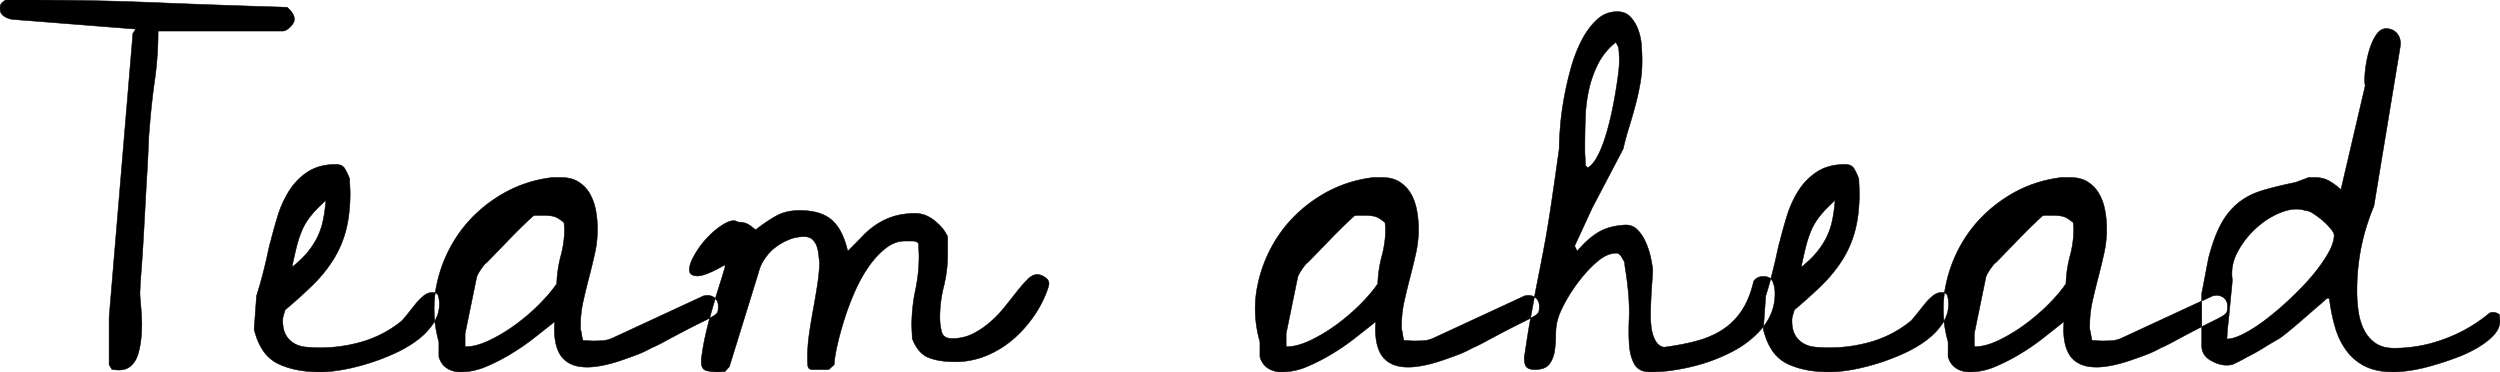 <svg width="503.418" height="74.903" viewBox="0 0 503.418 74.903" xmlns="http://www.w3.org/2000/svg"><g id="svgGroup" stroke-linecap="round" fill-rule="evenodd" font-size="9pt" stroke="#000" stroke-width="0.1" fill="#000"><path d="M 141.211 72.852 L 141.211 72.461 Q 141.504 70.02 141.992 67.822 Q 142.48 65.625 143.066 63.477 A 105.564 105.564 0 0 1 144.028 60.172 A 118.691 118.691 0 0 1 144.385 59.033 Q 145.117 56.738 145.996 53.809 L 145.996 53.32 A 39.919 39.919 0 0 1 144.397 54.195 Q 142.057 55.402 140.801 55.547 A 2.822 2.822 0 0 1 140.479 55.566 A 3.278 3.278 0 0 1 139.888 55.518 Q 138.857 55.328 138.818 54.395 A 2.379 2.379 0 0 1 138.816 54.296 Q 138.816 53.141 139.893 51.27 Q 141.016 49.316 142.627 47.656 A 17.005 17.005 0 0 1 144.367 46.085 A 13.322 13.322 0 0 1 145.947 45.02 A 5.901 5.901 0 0 1 146.522 44.729 Q 147.621 44.252 148.366 44.577 A 1.532 1.532 0 0 1 148.633 44.727 A 5.79 5.79 0 0 1 149.387 44.773 Q 150.056 44.861 150.537 45.117 Q 151.096 45.415 151.74 45.941 A 12.688 12.688 0 0 1 152.148 46.289 A 39.019 39.019 0 0 1 154.058 44.882 Q 155.026 44.215 155.932 43.691 A 22.626 22.626 0 0 1 156.348 43.457 A 8.43 8.43 0 0 1 158.867 42.574 A 11.703 11.703 0 0 1 161.035 42.383 A 15.12 15.12 0 0 1 163.459 42.564 Q 164.75 42.774 165.78 43.228 A 6.641 6.641 0 0 1 167.529 44.336 A 8.12 8.12 0 0 1 169.159 46.39 Q 169.724 47.375 170.152 48.623 A 19.18 19.18 0 0 1 170.703 50.586 A 281.988 281.988 0 0 0 172.29 48.987 A 216.551 216.551 0 0 0 173.73 47.51 A 16.288 16.288 0 0 1 176.709 45.068 Q 178.32 44.043 180.176 43.506 A 13.245 13.245 0 0 1 182.351 43.079 A 17.776 17.776 0 0 1 184.375 42.969 A 5.499 5.499 0 0 1 186.882 43.592 A 7.76 7.76 0 0 1 188.184 44.434 A 10.461 10.461 0 0 1 189.602 45.771 A 7.54 7.54 0 0 1 190.82 47.656 L 190.82 49.414 L 190.82 51.27 A 25.887 25.887 0 0 1 190.039 57.666 A 25.489 25.489 0 0 0 189.258 63.965 A 11.742 11.742 0 0 0 189.548 66.527 A 13.094 13.094 0 0 0 189.6 66.748 Q 189.933 68.128 191.61 68.163 A 4.232 4.232 0 0 0 191.699 68.164 A 9.706 9.706 0 0 0 194.449 67.785 A 8.575 8.575 0 0 0 195.947 67.188 A 17.187 17.187 0 0 0 199.463 64.795 A 23.759 23.759 0 0 0 202.393 61.719 A 7140.733 7140.733 0 0 0 203.662 60.12 A 5616.917 5616.917 0 0 0 204.834 58.643 Q 205.957 57.227 206.934 56.25 A 4.403 4.403 0 0 1 207.529 55.746 Q 207.884 55.498 208.24 55.381 A 2.047 2.047 0 0 1 208.887 55.273 Q 209.57 55.273 210.4 55.811 A 2.329 2.329 0 0 1 210.82 56.151 Q 211.08 56.422 211.175 56.742 A 1.347 1.347 0 0 1 211.23 57.129 A 0.581 0.581 0 0 1 211.227 57.192 Q 211.217 57.281 211.182 57.422 Q 211.133 57.617 211.133 57.715 A 22.562 22.562 0 0 1 208.301 63.477 Q 206.445 66.211 204.004 68.311 A 19.74 19.74 0 0 1 198.584 71.631 A 16.448 16.448 0 0 1 192.285 72.852 A 19.566 19.566 0 0 1 189.993 72.725 Q 188.843 72.589 187.865 72.308 A 10.188 10.188 0 0 1 187.012 72.021 Q 184.863 71.191 183.691 68.164 A 7.179 7.179 0 0 0 183.689 68.001 Q 183.681 67.648 183.643 66.849 A 21.906 21.906 0 0 0 183.643 66.846 A 178.618 178.618 0 0 1 183.626 66.49 Q 183.6 65.909 183.595 65.699 A 3.439 3.439 0 0 1 183.594 65.625 A 34.171 34.171 0 0 1 184.216 59.032 A 31.573 31.573 0 0 1 184.326 58.496 A 32.999 32.999 0 0 0 185.059 51.562 A 6.884 6.884 0 0 0 185.056 51.402 Q 185.05 51.137 185.026 50.628 A 106.976 106.976 0 0 0 185.01 50.293 Q 184.97 49.495 184.963 49.154 A 6.237 6.237 0 0 1 184.961 49.023 A 1.227 1.227 0 0 0 184.342 48.616 Q 184.135 48.553 183.884 48.539 A 2.631 2.631 0 0 0 183.74 48.535 L 182.227 48.535 A 5.853 5.853 0 0 0 179.275 49.351 A 7.836 7.836 0 0 0 178.32 50 Q 176.465 51.465 174.902 53.711 A 28.305 28.305 0 0 0 172.833 57.217 A 33.279 33.279 0 0 0 172.119 58.74 A 55.37 55.37 0 0 0 170.02 64.307 Q 169.141 67.09 168.604 69.482 A 39.972 39.972 0 0 0 168.286 71.029 Q 168.16 71.721 168.08 72.323 A 16.407 16.407 0 0 0 167.969 73.438 L 166.895 74.414 L 163.574 74.414 A 1.203 1.203 0 0 1 163.203 74.361 Q 162.815 74.236 162.696 73.81 A 1.497 1.497 0 0 1 162.647 73.486 A 55.925 55.925 0 0 1 162.625 73.05 Q 162.598 72.437 162.598 72.07 Q 162.598 69.727 162.939 67.334 Q 163.281 64.941 163.721 62.549 A 213.318 213.318 0 0 0 164.551 57.715 A 41.116 41.116 0 0 0 165.039 52.93 A 78.092 78.092 0 0 1 164.941 52.112 A 100.678 100.678 0 0 1 164.844 51.221 A 7.329 7.329 0 0 0 164.631 50.066 A 6.222 6.222 0 0 0 164.453 49.512 A 3.357 3.357 0 0 0 163.574 48.193 Q 163.059 47.721 162.167 47.664 A 3.958 3.958 0 0 0 161.914 47.656 A 8.08 8.08 0 0 0 158.887 48.242 A 11.429 11.429 0 0 0 156.201 49.756 A 10.086 10.086 0 0 0 154.053 52.002 Q 153.125 53.32 152.734 54.883 L 146.875 73.828 L 145.996 74.805 L 145.41 74.854 A 23.361 23.361 0 0 1 145.136 74.875 Q 144.751 74.902 144.531 74.902 A 10.192 10.192 0 0 1 142.614 74.715 A 11.392 11.392 0 0 1 142.334 74.658 A 1.272 1.272 0 0 1 141.362 73.821 Q 141.211 73.425 141.211 72.852 Z M 326.855 29.98 L 320.605 41.895 L 317.09 49.512 L 317.578 50.586 Q 319.485 48.316 321.476 47.017 A 12.876 12.876 0 0 1 321.777 46.826 A 9.593 9.593 0 0 1 324.279 45.765 Q 325.403 45.457 326.714 45.344 A 17.03 17.03 0 0 1 327.148 45.313 A 3.949 3.949 0 0 1 327.411 45.304 A 3.117 3.117 0 0 1 329.639 46.191 A 7.171 7.171 0 0 1 330.787 47.622 A 9.244 9.244 0 0 1 331.348 48.682 A 15.517 15.517 0 0 1 332.373 51.758 Q 332.707 53.286 332.808 54.253 A 10.632 10.632 0 0 1 332.813 54.297 A 10.541 10.541 0 0 1 332.806 54.633 Q 332.789 55.172 332.722 56.058 A 69.846 69.846 0 0 1 332.715 56.152 Q 332.631 57.243 332.547 58.623 A 229.401 229.401 0 0 0 332.52 59.082 A 106.118 106.118 0 0 0 332.401 61.655 A 120.115 120.115 0 0 0 332.373 62.549 A 26.389 26.389 0 0 0 332.363 63.262 Q 332.363 64.668 332.52 65.918 A 8.567 8.567 0 0 0 332.799 67.286 A 6.298 6.298 0 0 0 333.35 68.604 A 3.179 3.179 0 0 0 333.838 69.266 A 2.23 2.23 0 0 0 335.059 69.922 A 57.064 57.064 0 0 0 338.553 69.369 Q 340.31 69.032 341.846 68.604 A 19.476 19.476 0 0 0 345.045 67.415 A 15.987 15.987 0 0 0 347.07 66.26 A 13.28 13.28 0 0 0 350.83 62.402 Q 352.249 60.205 353.025 57.064 A 25.188 25.188 0 0 0 353.125 56.641 A 2.184 2.184 0 0 1 354.714 55.686 A 2.991 2.991 0 0 1 355.078 55.664 A 3.049 3.049 0 0 1 355.775 55.738 Q 356.209 55.84 356.509 56.084 A 1.615 1.615 0 0 1 356.982 56.738 A 5.968 5.968 0 0 1 357.406 58.613 A 7.035 7.035 0 0 1 357.422 59.082 Q 357.422 62.988 354.932 65.967 A 19.278 19.278 0 0 1 350.236 69.995 A 22.977 22.977 0 0 1 348.633 70.898 A 35.645 35.645 0 0 1 340.447 73.873 A 38.34 38.34 0 0 1 340.43 73.877 A 41.589 41.589 0 0 1 336.206 74.646 A 30.959 30.959 0 0 1 332.324 74.902 Q 330.745 74.902 329.831 74.171 A 2.874 2.874 0 0 1 329.102 73.291 A 7.964 7.964 0 0 1 328.374 71.386 Q 328.145 70.461 328.076 69.385 A 43.498 43.498 0 0 1 327.988 66.613 A 44.847 44.847 0 0 1 328.027 64.746 A 60.569 60.569 0 0 0 328.062 63.696 Q 328.1 62.13 328.034 61.036 A 17.525 17.525 0 0 0 328.027 60.938 A 7.639 7.639 0 0 0 328.021 60.654 Q 328.005 60.22 327.945 59.5 A 56.079 56.079 0 0 0 327.93 59.326 A 77.973 77.973 0 0 0 327.82 58.167 A 94.11 94.11 0 0 0 327.686 56.934 A 50.446 50.446 0 0 0 327.438 55.084 A 45.198 45.198 0 0 0 327.344 54.492 Q 327.152 53.34 327.149 52.848 A 2.524 2.524 0 0 1 327.148 52.832 A 8.135 8.135 0 0 0 327.036 52.615 Q 326.843 52.258 326.514 51.709 Q 326.262 51.289 325.962 51.11 A 0.909 0.909 0 0 0 325.488 50.977 A 4.75 4.75 0 0 0 323.532 51.418 Q 322.86 51.72 322.182 52.227 A 9.615 9.615 0 0 0 321.729 52.588 Q 319.824 54.199 318.115 56.396 A 33.695 33.695 0 0 0 315.826 59.72 A 29.733 29.733 0 0 0 315.186 60.84 A 29.966 29.966 0 0 0 314.572 62.026 Q 314.044 63.111 313.797 63.9 A 6.173 6.173 0 0 0 313.672 64.355 A 8.219 8.219 0 0 0 313.398 65.606 Q 313.281 66.422 313.281 67.383 A 22.612 22.612 0 0 1 313.166 69.707 A 19.317 19.317 0 0 1 313.037 70.703 Q 312.793 72.266 311.963 73.34 A 2.478 2.478 0 0 1 310.872 74.128 Q 310.449 74.294 309.917 74.363 A 6.441 6.441 0 0 1 309.082 74.414 A 4.676 4.676 0 0 1 308.503 74.381 Q 307.89 74.304 307.553 74.049 A 1.048 1.048 0 0 1 307.373 73.877 A 1.555 1.555 0 0 1 307.124 73.424 Q 306.934 72.906 306.934 72.07 Q 307.583 67.616 308.1 64.661 A 134.931 134.931 0 0 1 308.154 64.355 A 505.422 505.422 0 0 1 308.606 61.847 Q 308.814 60.705 309.005 59.693 A 278.757 278.757 0 0 1 309.131 59.033 A 558.632 558.632 0 0 1 310.01 54.541 Q 310.312 53.03 310.683 51.081 A 649.621 649.621 0 0 0 311.035 49.219 A 155.522 155.522 0 0 0 311.488 46.676 Q 311.683 45.533 311.887 44.253 A 318.263 318.263 0 0 0 312.305 41.553 Q 312.954 37.238 313.868 30.675 A 1874.173 1874.173 0 0 0 313.965 29.98 Q 313.965 28.859 314.079 27.022 A 115.594 115.594 0 0 1 314.16 25.83 A 53.119 53.119 0 0 1 314.513 22.503 A 66.301 66.301 0 0 1 314.893 20.068 A 65.889 65.889 0 0 1 316.309 13.818 A 32.069 32.069 0 0 1 317.507 10.273 A 25.971 25.971 0 0 1 318.506 8.105 A 17.109 17.109 0 0 1 319.928 5.806 A 12.956 12.956 0 0 1 321.582 3.955 Q 323.34 2.344 325.684 2.344 A 3.982 3.982 0 0 1 326.961 2.54 A 3.315 3.315 0 0 1 328.369 3.467 A 7.423 7.423 0 0 1 329.752 5.675 A 8.718 8.718 0 0 1 329.932 6.152 Q 330.469 7.715 330.566 9.424 Q 330.654 10.953 330.663 11.973 A 25.904 25.904 0 0 1 330.664 12.207 A 27.39 27.39 0 0 1 330.444 15.732 A 24.014 24.014 0 0 1 330.273 16.846 A 53.168 53.168 0 0 1 329.297 21.24 Q 328.711 23.438 328.027 25.635 Q 327.344 27.832 326.855 29.98 Z M 469.043 60.059 L 468.555 60.059 Q 468.153 60.46 467.157 61.324 A 103.304 103.304 0 0 1 466.699 61.719 A 444.203 444.203 0 0 0 465.295 62.927 A 522.719 522.719 0 0 0 463.818 64.209 A 144.1 144.1 0 0 1 462.341 65.479 A 119.262 119.262 0 0 1 460.938 66.65 Q 459.57 67.773 458.984 68.164 A 3.644 3.644 0 0 0 458.885 68.216 Q 458.663 68.337 458.113 68.654 A 144.206 144.206 0 0 0 457.861 68.799 A 59.08 59.08 0 0 0 457.003 69.306 Q 456.566 69.569 456.087 69.866 A 100.496 100.496 0 0 0 455.762 70.068 Q 454.59 70.801 453.369 71.436 A 102.839 102.839 0 0 0 452.792 71.738 Q 452.232 72.034 451.815 72.264 A 29.205 29.205 0 0 0 451.465 72.461 L 449.805 73.291 Q 449.364 73.512 448.524 73.533 A 7.26 7.26 0 0 1 448.34 73.535 A 5.382 5.382 0 0 1 446.638 73.246 Q 445.972 73.024 445.281 72.633 A 9.586 9.586 0 0 1 445.068 72.51 A 3.918 3.918 0 0 1 444.095 71.707 A 3.088 3.088 0 0 1 443.359 69.629 L 443.359 59.082 L 444.727 51.953 A 44.69 44.69 0 0 1 445.564 49.117 Q 446.308 46.891 447.168 45.264 A 14.776 14.776 0 0 1 449.257 42.246 A 13.016 13.016 0 0 1 450.586 40.967 A 13.253 13.253 0 0 1 453.963 38.939 A 16.26 16.26 0 0 1 455.518 38.379 A 56.487 56.487 0 0 1 458.235 37.629 Q 459.639 37.276 461.226 36.94 A 101.424 101.424 0 0 1 462.305 36.719 A 1.936 1.936 0 0 1 462.409 36.672 Q 462.701 36.548 463.574 36.23 A 82.232 82.232 0 0 0 463.946 36.094 Q 464.587 35.858 464.791 35.767 A 1.335 1.335 0 0 0 464.844 35.742 L 466.211 35.742 A 6.105 6.105 0 0 1 467.818 35.947 A 5.176 5.176 0 0 1 468.994 36.426 A 12.03 12.03 0 0 1 470.575 37.491 A 14.643 14.643 0 0 1 471.387 38.184 L 476.27 17.285 Q 476.093 16.316 476.235 14.671 A 22.555 22.555 0 0 1 476.27 14.307 A 23.566 23.566 0 0 1 476.969 10.571 A 25.85 25.85 0 0 1 477.002 10.449 Q 477.521 8.561 478.36 7.221 A 8.825 8.825 0 0 1 478.418 7.129 Q 479.297 5.762 480.469 5.762 A 3.197 3.197 0 0 1 481.514 5.925 A 2.642 2.642 0 0 1 482.764 6.836 Q 483.594 7.91 483.301 9.57 L 478.027 41.504 A 44.024 44.024 0 0 0 475.603 49.115 A 40.511 40.511 0 0 0 475.439 49.902 Q 474.609 54.102 474.609 58.594 A 28.967 28.967 0 0 0 474.902 62.695 A 12.851 12.851 0 0 0 475.478 65.106 A 10.95 10.95 0 0 0 476.025 66.406 A 7.083 7.083 0 0 0 478.32 69.092 Q 479.643 70.018 481.683 70.108 A 10.149 10.149 0 0 0 482.129 70.117 A 29.005 29.005 0 0 0 492.383 68.213 A 30.183 30.183 0 0 0 500.75 63.498 A 28.596 28.596 0 0 0 501.367 62.988 A 1.257 1.257 0 0 0 501.469 62.984 Q 501.571 62.976 501.637 62.95 A 0.303 0.303 0 0 0 501.66 62.939 Q 501.748 62.895 501.916 62.891 A 1.452 1.452 0 0 1 501.953 62.891 A 2.071 2.071 0 0 1 503.32 63.379 Q 503.32 63.574 503.369 63.965 A 10.5 10.5 0 0 1 503.391 64.148 Q 503.418 64.404 503.418 64.551 A 3.898 3.898 0 0 1 502.79 66.651 A 5.56 5.56 0 0 1 502.148 67.48 A 12.157 12.157 0 0 1 500.645 68.838 Q 499.872 69.433 498.937 69.984 A 19.89 19.89 0 0 1 498.877 70.02 A 26.386 26.386 0 0 1 495.654 71.613 A 30.513 30.513 0 0 1 494.482 72.07 A 68.259 68.259 0 0 1 489.697 73.633 A 38.473 38.473 0 0 1 487.39 74.219 A 29.216 29.216 0 0 1 485.254 74.609 Q 483.564 74.851 482.47 74.893 A 11.351 11.351 0 0 1 482.031 74.902 A 17.308 17.308 0 0 1 479.626 74.744 Q 478.338 74.563 477.258 74.175 A 9.263 9.263 0 0 1 476.318 73.779 A 10.284 10.284 0 0 1 472.51 70.605 A 14.47 14.47 0 0 1 470.562 66.934 A 17.025 17.025 0 0 1 470.215 65.869 A 35.341 35.341 0 0 1 469.333 62.015 A 42.301 42.301 0 0 1 469.043 60.059 Z M 21.973 73.438 L 21.973 63.867 L 26.758 6.738 L 27.344 5.859 L 2.539 3.906 A 3.764 3.764 0 0 1 1.222 3.499 A 4.622 4.622 0 0 1 0.83 3.271 A 1.895 1.895 0 0 1 0.308 2.785 Q 0.029 2.393 0.003 1.868 A 2.213 2.213 0 0 1 0 1.758 Q 0 1.074 0.244 0.732 A 1.485 1.485 0 0 1 0.437 0.517 Q 0.699 0.27 1.172 0 L 5.371 0 A 641.688 641.688 0 0 1 31.592 0.537 A 2379.236 2379.236 0 0 0 57.813 1.465 A 5.613 5.613 0 0 1 58.838 2.588 A 2.572 2.572 0 0 1 59.161 3.214 A 2.113 2.113 0 0 1 59.277 3.906 Q 59.277 4.547 58.547 5.317 A 5.395 5.395 0 0 1 58.447 5.42 A 4.488 4.488 0 0 1 58.017 5.802 Q 57.514 6.189 57.071 6.242 A 1.17 1.17 0 0 1 56.934 6.25 L 31.836 6.25 A 70.909 70.909 0 0 1 31.385 14.371 A 63.205 63.205 0 0 1 31.152 16.162 A 139.321 139.321 0 0 0 30.321 23.248 A 161.72 161.72 0 0 0 30.078 26.172 A 10.942 10.942 0 0 0 30.035 26.595 Q 29.959 27.498 29.883 29.443 Q 29.799 31.583 29.643 34.3 A 400.831 400.831 0 0 1 29.59 35.205 A 905.136 905.136 0 0 0 29.395 38.586 A 1092.687 1092.687 0 0 0 29.199 42.188 A 1092.687 1092.687 0 0 1 29.004 45.789 A 905.136 905.136 0 0 1 28.809 49.17 Q 28.641 51.981 28.473 54.216 A 217.988 217.988 0 0 1 28.418 54.932 A 161.272 161.272 0 0 0 28.342 55.939 Q 28.251 57.205 28.229 57.86 A 10.738 10.738 0 0 0 28.223 58.203 A 4.643 4.643 0 0 0 28.196 58.5 Q 28.161 59.081 28.224 59.975 A 24.885 24.885 0 0 0 28.272 60.547 A 82.363 82.363 0 0 1 28.436 62.576 A 97.766 97.766 0 0 1 28.516 63.867 A 25.774 25.774 0 0 1 28.555 65.297 A 29.111 29.111 0 0 1 28.467 67.529 A 20.416 20.416 0 0 1 28.18 69.741 A 16.701 16.701 0 0 1 27.881 71.045 A 6.665 6.665 0 0 1 27.435 72.241 Q 27.069 72.984 26.537 73.514 A 4.207 4.207 0 0 1 26.465 73.584 A 3.322 3.322 0 0 1 24.648 74.457 A 4.622 4.622 0 0 1 23.926 74.512 Q 23.766 74.512 23.375 74.479 A 27.523 27.523 0 0 1 23.193 74.463 A 51.649 51.649 0 0 0 23.007 74.446 Q 22.638 74.414 22.559 74.414 L 21.973 73.438 Z M 111.23 35.742 L 112.988 35.742 Q 114.932 35.742 116.276 36.502 A 4.92 4.92 0 0 1 116.553 36.67 A 6.874 6.874 0 0 1 118.799 39.063 A 10.059 10.059 0 0 1 119.74 41.37 A 12.122 12.122 0 0 1 119.971 42.383 A 20.444 20.444 0 0 1 120.313 46.094 A 22.447 22.447 0 0 1 119.775 51.025 A 148.322 148.322 0 0 1 118.604 55.859 Q 117.969 58.301 117.432 60.693 A 22.574 22.574 0 0 0 116.903 65.047 A 25.434 25.434 0 0 0 116.895 65.723 L 116.895 66.309 A 0.765 0.765 0 0 1 116.936 66.418 Q 117.001 66.625 117.083 67.096 A 21.031 21.031 0 0 1 117.139 67.432 A 21.264 21.264 0 0 0 117.192 67.754 Q 117.303 68.391 117.382 68.552 A 0.342 0.342 0 0 0 117.383 68.555 Q 117.566 68.555 118.261 68.597 A 93.602 93.602 0 0 1 118.359 68.604 A 80.657 80.657 0 0 0 118.632 68.62 Q 119.134 68.65 119.308 68.652 A 2.057 2.057 0 0 0 119.336 68.652 A 36.242 36.242 0 0 0 121.24 68.604 A 5.623 5.623 0 0 0 122.539 68.375 A 6.865 6.865 0 0 0 123.145 68.164 L 141.699 59.57 A 0.651 0.651 0 0 0 141.757 59.567 Q 141.857 59.558 142.041 59.521 A 5.124 5.124 0 0 1 142.151 59.501 Q 142.302 59.474 142.376 59.473 A 0.422 0.422 0 0 1 142.383 59.473 A 2.671 2.671 0 0 1 143.146 59.577 A 2.127 2.127 0 0 1 143.994 60.059 A 1.942 1.942 0 0 1 144.61 61.297 A 2.721 2.721 0 0 1 144.629 61.621 A 8.769 8.769 0 0 1 144.604 62.298 A 7.557 7.557 0 0 1 144.58 62.549 A 0.981 0.981 0 0 1 144.421 62.976 Q 144.333 63.112 144.198 63.243 A 2.199 2.199 0 0 1 144.043 63.379 Q 143.371 63.859 141.612 64.717 A 57.054 57.054 0 0 1 141.553 64.746 A 131.127 131.127 0 0 0 139.685 65.674 A 162.165 162.165 0 0 0 137.695 66.699 A 367.281 367.281 0 0 0 135.706 67.749 A 306.913 306.913 0 0 0 133.838 68.75 A 58.651 58.651 0 0 1 132.999 69.196 Q 131.862 69.786 131.276 70.01 A 5.151 5.151 0 0 1 131.25 70.02 A 20.497 20.497 0 0 1 129.281 71.003 A 24.616 24.616 0 0 1 128.223 71.436 A 83.553 83.553 0 0 1 124.805 72.656 A 29.201 29.201 0 0 1 121.766 73.495 A 26.708 26.708 0 0 1 121.338 73.584 Q 119.779 73.896 118.505 73.923 A 11.304 11.304 0 0 1 118.262 73.926 Q 116.629 73.926 115.448 73.503 A 5.181 5.181 0 0 1 114.746 73.193 Q 113.379 72.461 112.695 71.24 Q 112.012 70.02 111.768 68.311 A 13.732 13.732 0 0 1 111.632 66.366 A 15.474 15.474 0 0 1 111.719 64.746 A 454.739 454.739 0 0 1 109.692 66.357 A 553.63 553.63 0 0 1 107.52 68.066 A 45.998 45.998 0 0 1 102.832 71.289 Q 100.391 72.754 97.852 73.828 A 13.169 13.169 0 0 1 92.676 74.902 Q 91.211 74.902 90.039 74.17 A 3.667 3.667 0 0 1 88.729 72.73 A 5.115 5.115 0 0 1 88.379 71.875 L 88.379 70.41 L 88.379 68.848 Q 86.719 62.988 87.939 57.324 A 27.857 27.857 0 0 1 92.334 47.119 Q 95.508 42.578 100.439 39.502 Q 105.371 36.426 111.23 35.742 Z M 276.563 35.742 L 278.32 35.742 Q 280.264 35.742 281.608 36.502 A 4.92 4.92 0 0 1 281.885 36.67 A 6.874 6.874 0 0 1 284.131 39.063 A 10.059 10.059 0 0 1 285.072 41.37 A 12.122 12.122 0 0 1 285.303 42.383 A 20.444 20.444 0 0 1 285.645 46.094 A 22.447 22.447 0 0 1 285.107 51.025 A 148.322 148.322 0 0 1 283.936 55.859 Q 283.301 58.301 282.764 60.693 A 22.574 22.574 0 0 0 282.236 65.047 A 25.434 25.434 0 0 0 282.227 65.723 L 282.227 66.309 A 0.765 0.765 0 0 1 282.268 66.418 Q 282.333 66.625 282.415 67.096 A 21.031 21.031 0 0 1 282.471 67.432 A 21.264 21.264 0 0 0 282.524 67.754 Q 282.635 68.391 282.714 68.552 A 0.342 0.342 0 0 0 282.715 68.555 Q 282.898 68.555 283.593 68.597 A 93.602 93.602 0 0 1 283.691 68.604 A 80.657 80.657 0 0 0 283.964 68.62 Q 284.466 68.65 284.64 68.652 A 2.057 2.057 0 0 0 284.668 68.652 A 36.242 36.242 0 0 0 286.572 68.604 A 5.623 5.623 0 0 0 287.871 68.375 A 6.865 6.865 0 0 0 288.477 68.164 L 307.031 59.57 A 0.651 0.651 0 0 0 307.089 59.567 Q 307.189 59.558 307.373 59.521 A 5.124 5.124 0 0 1 307.483 59.501 Q 307.634 59.474 307.708 59.473 A 0.422 0.422 0 0 1 307.715 59.473 A 2.671 2.671 0 0 1 308.478 59.577 A 2.127 2.127 0 0 1 309.326 60.059 A 1.942 1.942 0 0 1 309.942 61.297 A 2.721 2.721 0 0 1 309.961 61.621 A 8.769 8.769 0 0 1 309.936 62.298 A 7.557 7.557 0 0 1 309.912 62.549 A 0.981 0.981 0 0 1 309.753 62.976 Q 309.665 63.112 309.53 63.243 A 2.199 2.199 0 0 1 309.375 63.379 Q 308.703 63.859 306.944 64.717 A 57.054 57.054 0 0 1 306.885 64.746 A 131.127 131.127 0 0 0 305.017 65.674 A 162.165 162.165 0 0 0 303.027 66.699 A 367.281 367.281 0 0 0 301.038 67.749 A 306.913 306.913 0 0 0 299.17 68.75 A 58.651 58.651 0 0 1 298.331 69.196 Q 297.194 69.786 296.608 70.01 A 5.151 5.151 0 0 1 296.582 70.02 A 20.497 20.497 0 0 1 294.613 71.003 A 24.616 24.616 0 0 1 293.555 71.436 A 83.553 83.553 0 0 1 290.137 72.656 A 29.201 29.201 0 0 1 287.098 73.495 A 26.708 26.708 0 0 1 286.67 73.584 Q 285.111 73.896 283.837 73.923 A 11.304 11.304 0 0 1 283.594 73.926 Q 281.961 73.926 280.78 73.503 A 5.181 5.181 0 0 1 280.078 73.193 Q 278.711 72.461 278.027 71.24 Q 277.344 70.02 277.1 68.311 A 13.732 13.732 0 0 1 276.964 66.366 A 15.474 15.474 0 0 1 277.051 64.746 A 454.739 454.739 0 0 1 275.024 66.357 A 553.63 553.63 0 0 1 272.852 68.066 A 45.998 45.998 0 0 1 268.164 71.289 Q 265.723 72.754 263.184 73.828 A 13.169 13.169 0 0 1 258.008 74.902 Q 256.543 74.902 255.371 74.17 A 3.667 3.667 0 0 1 254.061 72.73 A 5.115 5.115 0 0 1 253.711 71.875 L 253.711 70.41 L 253.711 68.848 Q 252.051 62.988 253.272 57.324 A 27.857 27.857 0 0 1 257.666 47.119 Q 260.84 42.578 265.772 39.502 Q 270.703 36.426 276.563 35.742 Z M 415.137 35.742 L 416.895 35.742 Q 418.838 35.742 420.183 36.502 A 4.92 4.92 0 0 1 420.459 36.67 A 6.874 6.874 0 0 1 422.705 39.063 A 10.059 10.059 0 0 1 423.646 41.37 A 12.122 12.122 0 0 1 423.877 42.383 A 20.444 20.444 0 0 1 424.219 46.094 A 22.447 22.447 0 0 1 423.682 51.025 A 148.322 148.322 0 0 1 422.51 55.859 Q 421.875 58.301 421.338 60.693 A 22.574 22.574 0 0 0 420.81 65.047 A 25.434 25.434 0 0 0 420.801 65.723 L 420.801 66.309 A 0.765 0.765 0 0 1 420.842 66.418 Q 420.907 66.625 420.989 67.096 A 21.031 21.031 0 0 1 421.045 67.432 A 21.264 21.264 0 0 0 421.098 67.754 Q 421.209 68.391 421.288 68.552 A 0.342 0.342 0 0 0 421.289 68.555 Q 421.472 68.555 422.168 68.597 A 93.602 93.602 0 0 1 422.266 68.604 A 80.657 80.657 0 0 0 422.538 68.62 Q 423.04 68.65 423.215 68.652 A 2.057 2.057 0 0 0 423.242 68.652 A 36.242 36.242 0 0 0 425.147 68.604 A 5.623 5.623 0 0 0 426.445 68.375 A 6.865 6.865 0 0 0 427.051 68.164 L 445.605 59.57 A 0.651 0.651 0 0 0 445.663 59.567 Q 445.764 59.558 445.947 59.521 A 5.124 5.124 0 0 1 446.057 59.501 Q 446.208 59.474 446.282 59.473 A 0.422 0.422 0 0 1 446.289 59.473 A 2.671 2.671 0 0 1 447.052 59.577 A 2.127 2.127 0 0 1 447.9 60.059 A 1.942 1.942 0 0 1 448.516 61.297 A 2.721 2.721 0 0 1 448.535 61.621 A 8.769 8.769 0 0 1 448.51 62.298 A 7.557 7.557 0 0 1 448.486 62.549 A 0.981 0.981 0 0 1 448.328 62.976 Q 448.24 63.112 448.104 63.243 A 2.199 2.199 0 0 1 447.949 63.379 Q 447.277 63.859 445.518 64.717 A 57.054 57.054 0 0 1 445.459 64.746 A 131.127 131.127 0 0 0 443.591 65.674 A 162.165 162.165 0 0 0 441.602 66.699 A 367.281 367.281 0 0 0 439.612 67.749 A 306.913 306.913 0 0 0 437.744 68.75 A 58.651 58.651 0 0 1 436.905 69.196 Q 435.768 69.786 435.183 70.01 A 5.151 5.151 0 0 1 435.156 70.02 A 20.497 20.497 0 0 1 433.187 71.003 A 24.616 24.616 0 0 1 432.129 71.436 A 83.553 83.553 0 0 1 428.711 72.656 A 29.201 29.201 0 0 1 425.672 73.495 A 26.708 26.708 0 0 1 425.244 73.584 Q 423.685 73.896 422.411 73.923 A 11.304 11.304 0 0 1 422.168 73.926 Q 420.536 73.926 419.354 73.503 A 5.181 5.181 0 0 1 418.652 73.193 Q 417.285 72.461 416.602 71.24 Q 415.918 70.02 415.674 68.311 A 13.732 13.732 0 0 1 415.538 66.366 A 15.474 15.474 0 0 1 415.625 64.746 A 454.739 454.739 0 0 1 413.599 66.357 A 553.63 553.63 0 0 1 411.426 68.066 A 45.998 45.998 0 0 1 406.738 71.289 Q 404.297 72.754 401.758 73.828 A 13.169 13.169 0 0 1 396.582 74.902 Q 395.117 74.902 393.945 74.17 A 3.667 3.667 0 0 1 392.635 72.73 A 5.115 5.115 0 0 1 392.285 71.875 L 392.285 70.41 L 392.285 68.848 Q 390.625 62.988 391.846 57.324 A 27.857 27.857 0 0 1 396.24 47.119 Q 399.414 42.578 404.346 39.502 Q 409.277 36.426 415.137 35.742 Z M 51.172 66.309 L 51.66 59.57 A 20.723 20.723 0 0 0 51.771 59.226 Q 51.964 58.612 52.295 57.471 A 81.433 81.433 0 0 0 52.734 55.896 A 100.353 100.353 0 0 0 53.174 54.199 A 99.914 99.914 0 0 0 53.775 51.658 A 86.496 86.496 0 0 0 53.955 50.83 Q 54.251 49.436 54.437 48.809 A 5.636 5.636 0 0 1 54.492 48.633 A 93.815 93.815 0 0 1 55.139 46.191 A 120.654 120.654 0 0 1 55.908 43.555 A 21.093 21.093 0 0 1 58.203 38.477 Q 59.668 36.133 61.963 34.619 Q 64.197 33.145 67.496 33.107 A 15.236 15.236 0 0 1 67.676 33.105 A 2.719 2.719 0 0 1 68.365 33.187 A 1.754 1.754 0 0 1 69.482 34.033 A 12.421 12.421 0 0 1 70.336 35.835 A 13.773 13.773 0 0 1 70.41 36.035 Q 70.41 36.426 70.459 37.451 A 89.612 89.612 0 0 1 70.48 37.911 Q 70.501 38.416 70.506 38.708 A 9.329 9.329 0 0 1 70.508 38.867 A 36.436 36.436 0 0 1 70.349 42.355 Q 70.172 44.195 69.797 45.802 A 21.681 21.681 0 0 1 69.678 46.289 A 21.091 21.091 0 0 1 67.139 52.246 A 27.668 27.668 0 0 1 63.291 57.073 A 30.648 30.648 0 0 1 62.988 57.373 A 88.528 88.528 0 0 1 60.376 59.827 A 115.786 115.786 0 0 1 57.422 62.402 A 9.656 9.656 0 0 0 57.367 62.573 Q 57.275 62.866 57.129 63.379 A 9.923 9.923 0 0 0 57.044 63.695 Q 56.936 64.126 56.934 64.346 A 0.91 0.91 0 0 0 56.934 64.355 L 56.934 64.551 A 8.618 8.618 0 0 0 57.003 65.679 Q 57.079 66.256 57.24 66.736 A 4.014 4.014 0 0 0 57.52 67.383 Q 58.105 68.457 59.131 69.092 Q 60.156 69.727 61.475 69.873 A 23.512 23.512 0 0 0 63.035 69.991 A 30.046 30.046 0 0 0 64.355 70.02 A 30.206 30.206 0 0 0 73.145 68.75 A 22.658 22.658 0 0 0 80.859 64.648 A 9.417 9.417 0 0 0 81.188 64.3 Q 81.522 63.931 81.941 63.408 A 32.564 32.564 0 0 0 82.08 63.232 A 376.304 376.304 0 0 1 83.545 61.389 A 393.351 393.351 0 0 1 83.594 61.328 A 12.246 12.246 0 0 1 84.821 60.001 A 10.763 10.763 0 0 1 85.254 59.619 A 3.44 3.44 0 0 1 85.999 59.138 A 2.599 2.599 0 0 1 87.109 58.887 A 2.423 2.423 0 0 1 87.125 58.887 Q 88.087 58.893 88.281 59.668 A 6.421 6.421 0 0 1 88.477 61.23 Q 88.477 63.379 87.158 65.283 A 13.561 13.561 0 0 1 84.801 67.869 A 16.305 16.305 0 0 1 83.74 68.701 Q 81.641 70.215 78.955 71.387 Q 76.27 72.559 73.633 73.34 Q 70.996 74.121 68.604 74.512 Q 66.211 74.902 64.551 74.902 A 26.057 26.057 0 0 1 60.909 74.662 Q 58.961 74.387 57.328 73.796 A 13.916 13.916 0 0 1 55.908 73.193 A 7.714 7.714 0 0 1 52.774 70.287 Q 52.052 69.139 51.553 67.638 A 17.238 17.238 0 0 1 51.172 66.309 Z M 355.078 66.309 L 355.566 59.57 A 20.723 20.723 0 0 0 355.677 59.226 Q 355.87 58.612 356.201 57.471 A 81.433 81.433 0 0 0 356.641 55.896 A 100.353 100.353 0 0 0 357.08 54.199 A 99.914 99.914 0 0 0 357.681 51.658 A 86.496 86.496 0 0 0 357.861 50.83 Q 358.157 49.436 358.343 48.809 A 5.636 5.636 0 0 1 358.398 48.633 A 93.815 93.815 0 0 1 359.045 46.191 A 120.654 120.654 0 0 1 359.814 43.555 A 21.093 21.093 0 0 1 362.109 38.477 Q 363.574 36.133 365.869 34.619 Q 368.104 33.145 371.403 33.107 A 15.236 15.236 0 0 1 371.582 33.105 A 2.719 2.719 0 0 1 372.271 33.187 A 1.754 1.754 0 0 1 373.389 34.033 A 12.421 12.421 0 0 1 374.242 35.835 A 13.773 13.773 0 0 1 374.316 36.035 Q 374.316 36.426 374.365 37.451 A 89.612 89.612 0 0 1 374.386 37.911 Q 374.408 38.416 374.413 38.708 A 9.329 9.329 0 0 1 374.414 38.867 A 36.436 36.436 0 0 1 374.255 42.355 Q 374.078 44.195 373.703 45.802 A 21.681 21.681 0 0 1 373.584 46.289 A 21.091 21.091 0 0 1 371.045 52.246 A 27.668 27.668 0 0 1 367.197 57.073 A 30.648 30.648 0 0 1 366.895 57.373 A 88.528 88.528 0 0 1 364.282 59.827 A 115.786 115.786 0 0 1 361.328 62.402 A 9.656 9.656 0 0 0 361.273 62.573 Q 361.182 62.866 361.035 63.379 A 9.923 9.923 0 0 0 360.95 63.695 Q 360.842 64.126 360.84 64.346 A 0.91 0.91 0 0 0 360.84 64.355 L 360.84 64.551 A 8.618 8.618 0 0 0 360.909 65.679 Q 360.986 66.256 361.146 66.736 A 4.014 4.014 0 0 0 361.426 67.383 Q 362.012 68.457 363.037 69.092 Q 364.063 69.727 365.381 69.873 A 23.512 23.512 0 0 0 366.941 69.991 A 30.046 30.046 0 0 0 368.262 70.02 A 30.206 30.206 0 0 0 377.051 68.75 A 22.658 22.658 0 0 0 384.766 64.648 A 9.417 9.417 0 0 0 385.095 64.3 Q 385.428 63.931 385.847 63.408 A 32.564 32.564 0 0 0 385.986 63.232 A 376.304 376.304 0 0 1 387.451 61.389 A 393.351 393.351 0 0 1 387.5 61.328 A 12.246 12.246 0 0 1 388.727 60.001 A 10.763 10.763 0 0 1 389.16 59.619 A 3.44 3.44 0 0 1 389.905 59.138 A 2.599 2.599 0 0 1 391.016 58.887 A 2.423 2.423 0 0 1 391.031 58.887 Q 391.994 58.893 392.188 59.668 A 6.421 6.421 0 0 1 392.383 61.23 Q 392.383 63.379 391.064 65.283 A 13.561 13.561 0 0 1 388.707 67.869 A 16.305 16.305 0 0 1 387.647 68.701 Q 385.547 70.215 382.861 71.387 Q 380.176 72.559 377.539 73.34 Q 374.902 74.121 372.51 74.512 Q 370.117 74.902 368.457 74.902 A 26.057 26.057 0 0 1 364.816 74.662 Q 362.867 74.387 361.234 73.796 A 13.916 13.916 0 0 1 359.814 73.193 A 7.714 7.714 0 0 1 356.68 70.287 Q 355.958 69.139 355.459 67.638 A 17.238 17.238 0 0 1 355.078 66.309 Z M 449.503 56.592 A 7.414 7.414 0 0 0 449.512 56.25 Q 449.121 53.418 450.586 50.684 Q 452.051 47.949 454.395 45.85 A 18.506 18.506 0 0 1 455.285 45.1 A 15.738 15.738 0 0 1 459.424 42.725 A 11.782 11.782 0 0 1 459.624 42.65 Q 461.172 42.091 462.504 42.11 A 5.446 5.446 0 0 1 464.16 42.383 A 2.004 2.004 0 0 1 464.701 42.463 Q 464.952 42.534 465.229 42.666 A 5.291 5.291 0 0 1 465.772 42.969 A 15.186 15.186 0 0 1 466.293 43.314 A 17.632 17.632 0 0 1 467.627 44.336 A 14.576 14.576 0 0 1 467.742 44.434 A 13.252 13.252 0 0 1 469.287 45.996 Q 469.814 46.628 469.962 47.058 A 0.948 0.948 0 0 1 470.02 47.363 Q 470.02 48.45 469.406 49.843 A 13.247 13.247 0 0 1 468.75 51.123 A 26.96 26.96 0 0 1 467.518 53.055 A 33.716 33.716 0 0 1 465.576 55.566 A 49.359 49.359 0 0 1 464.072 57.258 A 59.942 59.942 0 0 1 461.23 60.107 A 72.579 72.579 0 0 1 459.413 61.76 A 60.26 60.26 0 0 1 456.445 64.209 A 35.825 35.825 0 0 1 454.15 65.845 A 26.542 26.542 0 0 1 451.953 67.139 Q 450.51 67.893 449.419 68.141 A 4.458 4.458 0 0 1 448.438 68.262 A 2.057 2.057 0 0 1 448.438 68.234 Q 448.44 68.06 448.47 67.558 A 80.657 80.657 0 0 1 448.486 67.285 A 93.602 93.602 0 0 0 448.492 67.187 Q 448.535 66.491 448.535 66.309 A 17.932 17.932 0 0 0 448.537 66.296 Q 448.61 65.785 448.709 64.871 A 123.74 123.74 0 0 0 448.779 64.209 A 222.969 222.969 0 0 0 448.926 62.744 A 270.126 270.126 0 0 0 449.072 61.182 Q 449.219 59.57 449.365 58.203 A 56.545 56.545 0 0 0 449.388 57.992 Q 449.478 57.116 449.503 56.592 Z M 93.652 67.188 L 93.652 69.824 A 9.078 9.078 0 0 0 95.788 69.554 Q 97.137 69.227 98.633 68.506 A 32.679 32.679 0 0 0 103.012 65.944 A 36.951 36.951 0 0 0 104.004 65.234 A 40.315 40.315 0 0 0 108.244 61.629 A 36.713 36.713 0 0 0 108.789 61.084 A 40.059 40.059 0 0 0 110.256 59.506 Q 110.92 58.749 111.449 58.053 A 18.433 18.433 0 0 0 112.109 57.129 A 24.354 24.354 0 0 1 112.939 51.514 A 20.876 20.876 0 0 0 113.672 45.996 Q 113.672 45.801 113.623 45.41 A 10.5 10.5 0 0 1 113.602 45.227 Q 113.574 44.971 113.574 44.824 A 10.531 10.531 0 0 0 112.891 44.29 Q 112.202 43.798 111.65 43.617 A 2.365 2.365 0 0 0 111.426 43.555 Q 110.587 43.368 109.215 43.36 A 21.371 21.371 0 0 0 109.082 43.359 L 108.252 43.359 A 6.509 6.509 0 0 0 107.995 43.364 Q 107.628 43.379 107.465 43.439 A 0.424 0.424 0 0 0 107.422 43.457 Q 106.836 43.945 105.469 45.264 A 108.356 108.356 0 0 0 104.065 46.643 A 132.807 132.807 0 0 0 102.588 48.145 A 1958.994 1958.994 0 0 0 101.123 49.658 A 1598.78 1598.78 0 0 0 99.756 51.074 A 454.65 454.65 0 0 1 99.184 51.667 Q 98.323 52.556 97.949 52.93 A 0.116 0.116 0 0 0 97.897 52.946 Q 97.791 53.002 97.574 53.253 A 5.284 5.284 0 0 0 97.559 53.271 A 8.512 8.512 0 0 0 97.293 53.599 Q 97.16 53.77 97.019 53.967 A 15.315 15.315 0 0 0 96.924 54.102 A 12.083 12.083 0 0 0 96.606 54.578 A 9.36 9.36 0 0 0 96.338 55.029 Q 96.105 55.449 96.005 55.735 A 2.145 2.145 0 0 0 95.996 55.762 L 93.652 67.188 Z M 258.984 67.188 L 258.984 69.824 A 9.078 9.078 0 0 0 261.12 69.554 Q 262.47 69.227 263.965 68.506 A 32.679 32.679 0 0 0 268.344 65.944 A 36.951 36.951 0 0 0 269.336 65.234 A 40.315 40.315 0 0 0 273.576 61.629 A 36.713 36.713 0 0 0 274.121 61.084 A 40.059 40.059 0 0 0 275.588 59.506 Q 276.252 58.749 276.781 58.053 A 18.433 18.433 0 0 0 277.441 57.129 A 24.354 24.354 0 0 1 278.272 51.514 A 20.876 20.876 0 0 0 279.004 45.996 Q 279.004 45.801 278.955 45.41 A 10.5 10.5 0 0 1 278.934 45.227 Q 278.906 44.971 278.906 44.824 A 10.531 10.531 0 0 0 278.223 44.29 Q 277.534 43.798 276.982 43.617 A 2.365 2.365 0 0 0 276.758 43.555 Q 275.919 43.368 274.547 43.36 A 21.371 21.371 0 0 0 274.414 43.359 L 273.584 43.359 A 6.509 6.509 0 0 0 273.327 43.364 Q 272.96 43.379 272.797 43.439 A 0.424 0.424 0 0 0 272.754 43.457 Q 272.168 43.945 270.801 45.264 A 108.356 108.356 0 0 0 269.397 46.643 A 132.807 132.807 0 0 0 267.92 48.145 A 1958.994 1958.994 0 0 0 266.455 49.658 A 1598.78 1598.78 0 0 0 265.088 51.074 A 454.65 454.65 0 0 1 264.516 51.667 Q 263.655 52.556 263.281 52.93 A 0.116 0.116 0 0 0 263.229 52.946 Q 263.123 53.002 262.906 53.253 A 5.284 5.284 0 0 0 262.891 53.271 A 8.512 8.512 0 0 0 262.625 53.599 Q 262.492 53.77 262.351 53.967 A 15.315 15.315 0 0 0 262.256 54.102 A 12.083 12.083 0 0 0 261.939 54.578 A 9.36 9.36 0 0 0 261.67 55.029 Q 261.437 55.449 261.337 55.735 A 2.145 2.145 0 0 0 261.328 55.762 L 258.984 67.188 Z M 397.559 67.188 L 397.559 69.824 A 9.078 9.078 0 0 0 399.694 69.554 Q 401.044 69.227 402.539 68.506 A 32.679 32.679 0 0 0 406.918 65.944 A 36.951 36.951 0 0 0 407.91 65.234 A 40.315 40.315 0 0 0 412.151 61.629 A 36.713 36.713 0 0 0 412.695 61.084 A 40.059 40.059 0 0 0 414.162 59.506 Q 414.827 58.749 415.355 58.053 A 18.433 18.433 0 0 0 416.016 57.129 A 24.354 24.354 0 0 1 416.846 51.514 A 20.876 20.876 0 0 0 417.578 45.996 Q 417.578 45.801 417.529 45.41 A 10.5 10.5 0 0 1 417.508 45.227 Q 417.48 44.971 417.48 44.824 A 10.531 10.531 0 0 0 416.798 44.29 Q 416.108 43.798 415.556 43.617 A 2.365 2.365 0 0 0 415.332 43.555 Q 414.493 43.368 413.121 43.36 A 21.371 21.371 0 0 0 412.988 43.359 L 412.158 43.359 A 6.509 6.509 0 0 0 411.902 43.364 Q 411.534 43.379 411.371 43.439 A 0.424 0.424 0 0 0 411.328 43.457 Q 410.742 43.945 409.375 45.264 A 108.356 108.356 0 0 0 407.971 46.643 A 132.807 132.807 0 0 0 406.494 48.145 A 1958.994 1958.994 0 0 0 405.029 49.658 A 1598.78 1598.78 0 0 0 403.662 51.074 A 454.65 454.65 0 0 1 403.09 51.667 Q 402.229 52.556 401.855 52.93 A 0.116 0.116 0 0 0 401.803 52.946 Q 401.698 53.002 401.48 53.253 A 5.284 5.284 0 0 0 401.465 53.271 A 8.512 8.512 0 0 0 401.199 53.599 Q 401.067 53.77 400.925 53.967 A 15.315 15.315 0 0 0 400.83 54.102 A 12.083 12.083 0 0 0 400.513 54.578 A 9.36 9.36 0 0 0 400.244 55.029 Q 400.011 55.449 399.912 55.735 A 2.145 2.145 0 0 0 399.902 55.762 L 397.559 67.188 Z M 319.238 33.301 L 319.727 33.789 A 3.828 3.828 0 0 0 320.496 33.168 Q 320.819 32.835 321.124 32.394 A 8.702 8.702 0 0 0 321.533 31.738 Q 322.363 30.273 323.047 28.223 A 47.635 47.635 0 0 0 323.99 25.009 A 54.245 54.245 0 0 0 324.268 23.877 A 80.318 80.318 0 0 0 325.195 19.336 A 116.962 116.962 0 0 0 325.549 17.187 A 87.035 87.035 0 0 0 325.83 15.234 Q 326.074 13.379 326.074 12.207 Q 326.074 11.887 326.041 11.106 A 109.155 109.155 0 0 0 326.025 10.742 Q 325.978 9.692 325.883 9.482 A 0.245 0.245 0 0 0 325.879 9.473 L 325.391 8.496 A 12.984 12.984 0 0 0 321.858 12.732 A 12.697 12.697 0 0 0 321.777 12.891 A 22.107 22.107 0 0 0 319.922 18.164 A 32.085 32.085 0 0 0 319.238 23.828 A 181.179 181.179 0 0 0 319.165 26.685 A 154.575 154.575 0 0 0 319.141 29.395 L 319.141 30.371 A 16.931 16.931 0 0 0 319.156 31.109 A 13.498 13.498 0 0 0 319.189 31.641 A 14.941 14.941 0 0 1 319.226 32.202 A 11.31 11.31 0 0 1 319.238 32.715 L 319.238 33.301 Z M 63.173 42.765 A 17.53 17.53 0 0 0 62.549 43.506 A 13.085 13.085 0 0 0 61.235 45.499 A 11.396 11.396 0 0 0 60.791 46.436 A 21.815 21.815 0 0 0 59.956 48.817 A 25.362 25.362 0 0 0 59.717 49.707 Q 59.339 51.218 58.925 53.161 A 151.779 151.779 0 0 0 58.789 53.809 A 24.345 24.345 0 0 0 60.438 52.39 Q 61.223 51.646 61.846 50.903 A 14.951 14.951 0 0 0 61.865 50.879 A 16.241 16.241 0 0 0 63.446 48.633 A 14.332 14.332 0 0 0 63.867 47.852 A 14.177 14.177 0 0 0 65.014 44.595 A 15.7 15.7 0 0 0 65.039 44.482 A 26.873 26.873 0 0 0 65.362 42.671 Q 65.521 41.577 65.625 40.332 Q 64.168 41.644 63.173 42.765 Z M 367.079 42.765 A 17.53 17.53 0 0 0 366.455 43.506 A 13.085 13.085 0 0 0 365.142 45.499 A 11.396 11.396 0 0 0 364.697 46.436 A 21.815 21.815 0 0 0 363.863 48.817 A 25.362 25.362 0 0 0 363.623 49.707 Q 363.245 51.218 362.832 53.161 A 151.779 151.779 0 0 0 362.695 53.809 A 24.345 24.345 0 0 0 364.344 52.39 Q 365.13 51.646 365.752 50.903 A 14.951 14.951 0 0 0 365.772 50.879 A 16.241 16.241 0 0 0 367.352 48.633 A 14.332 14.332 0 0 0 367.773 47.852 A 14.177 14.177 0 0 0 368.921 44.595 A 15.7 15.7 0 0 0 368.945 44.482 A 26.873 26.873 0 0 0 369.269 42.671 Q 369.428 41.577 369.531 40.332 Q 368.074 41.644 367.079 42.765 Z" vector-effect="non-scaling-stroke"/></g></svg>